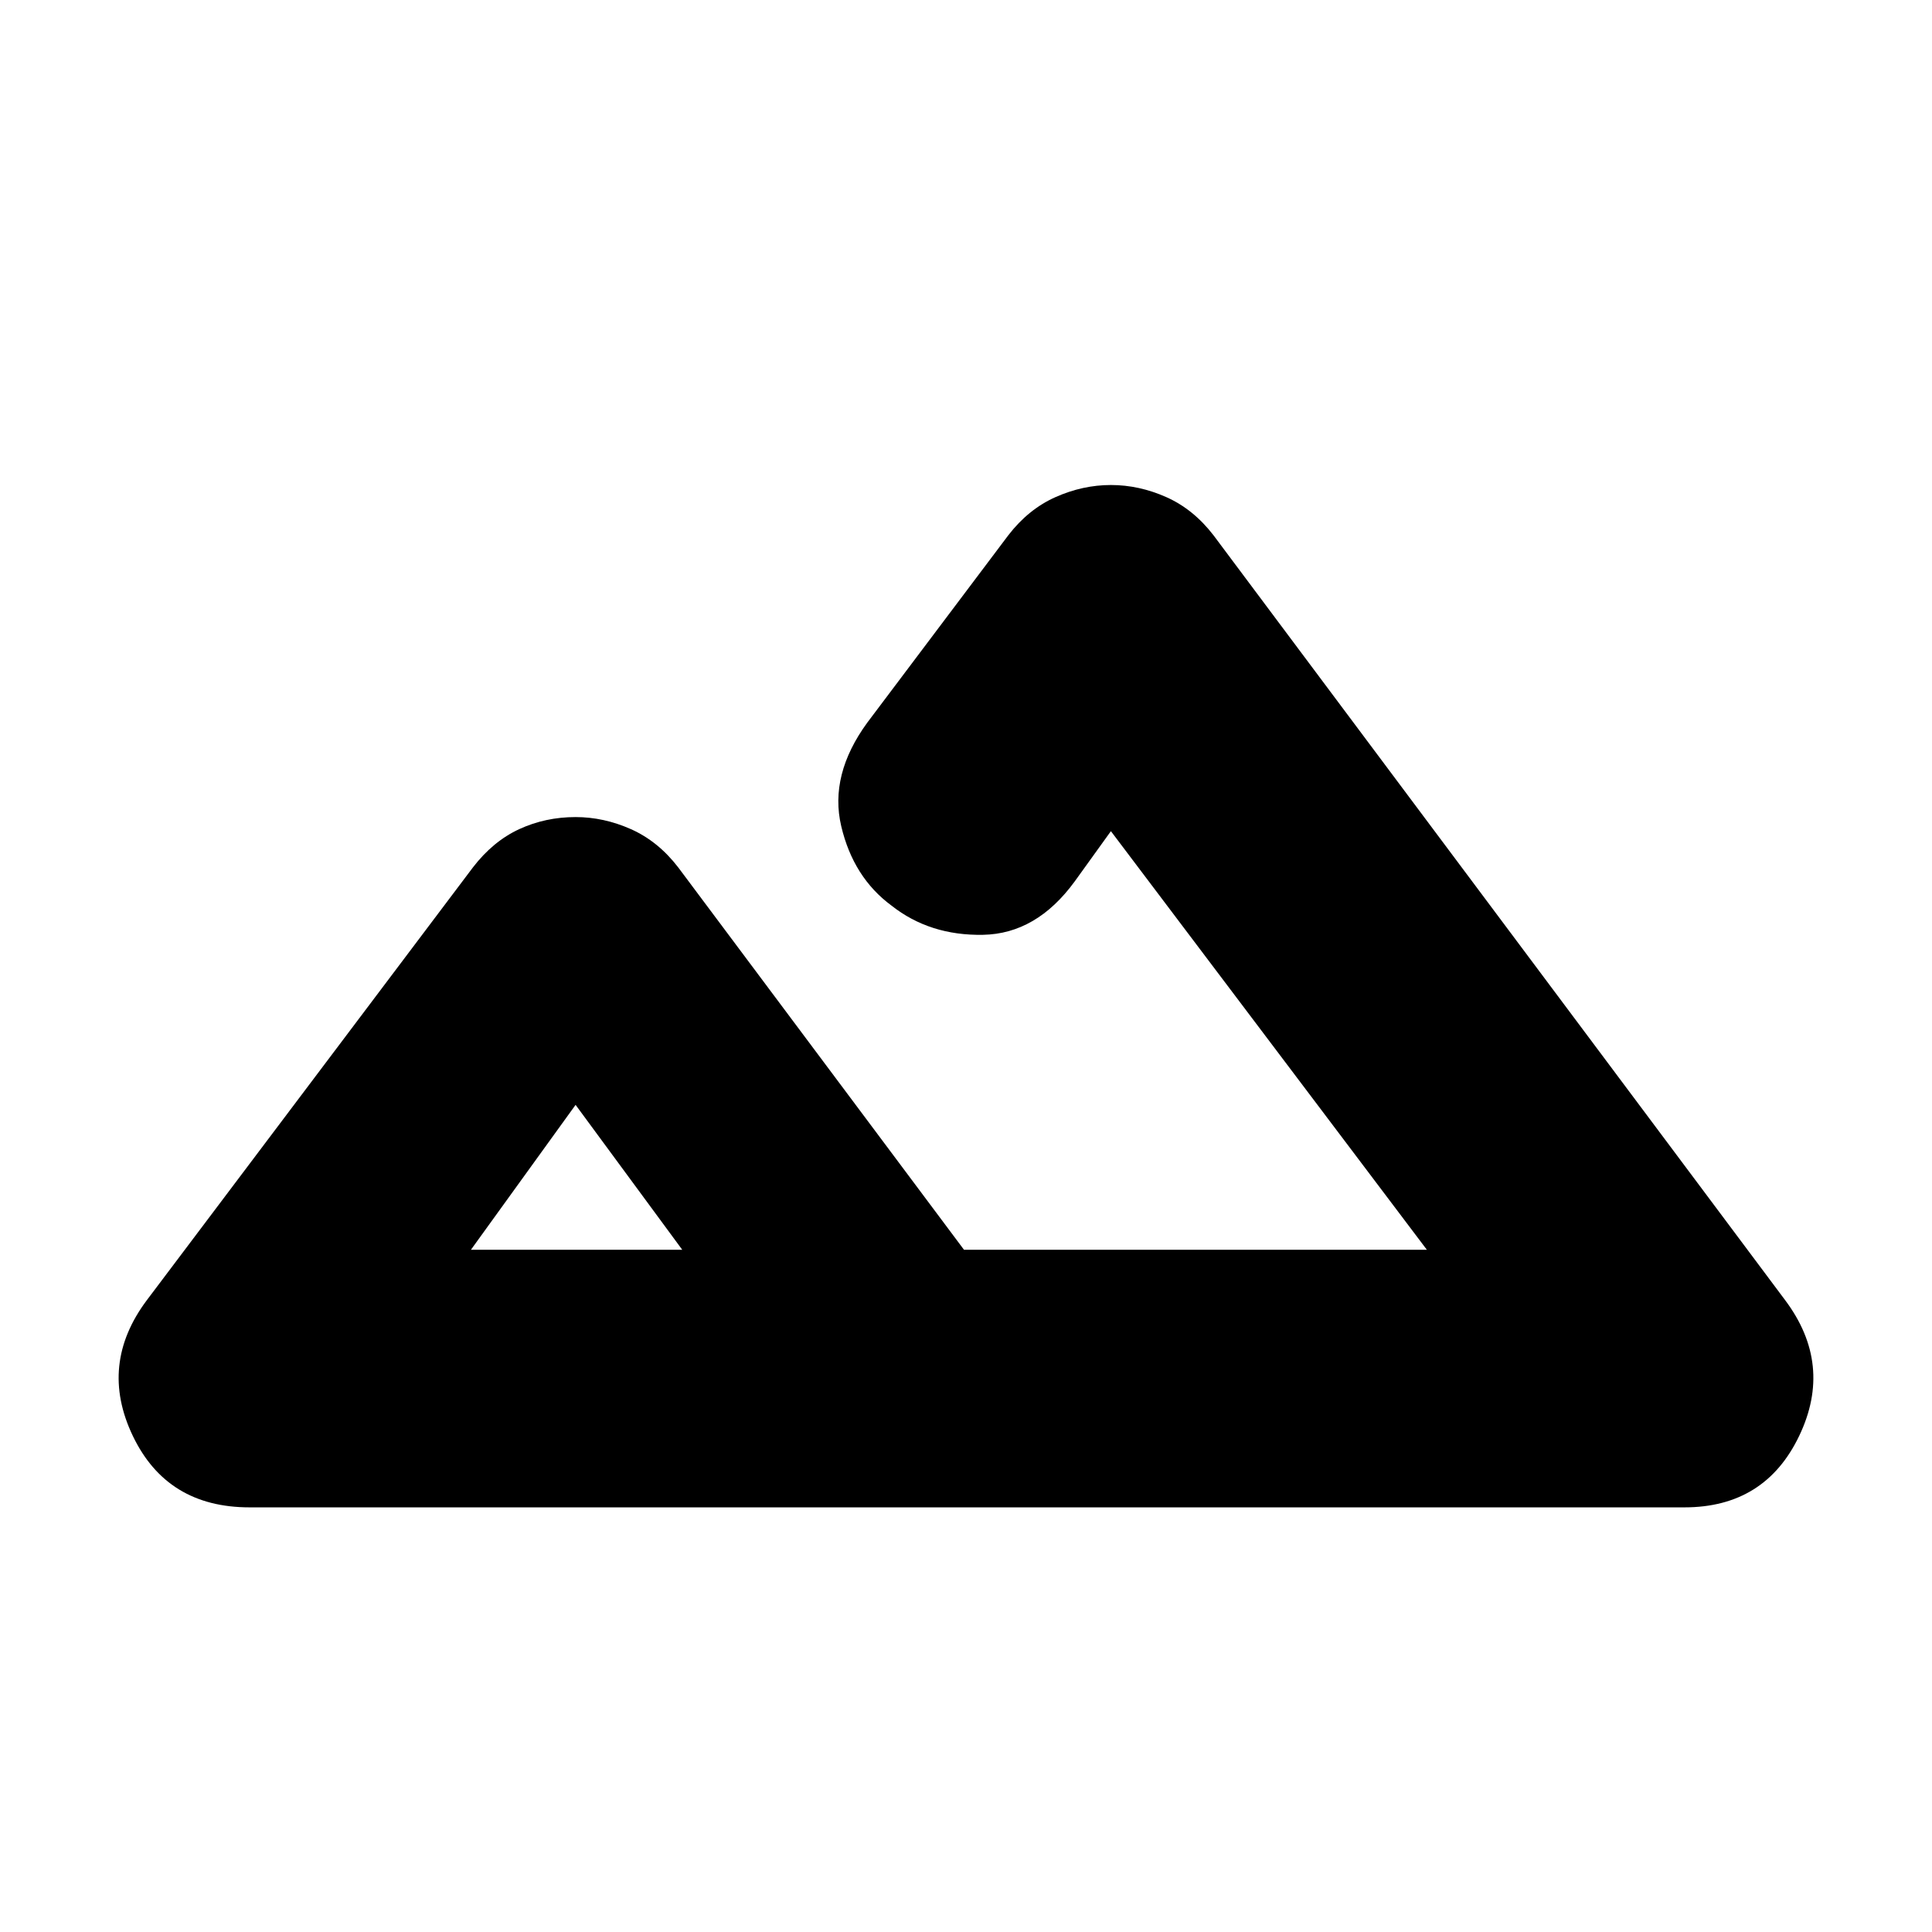 <svg xmlns="http://www.w3.org/2000/svg" height="20" viewBox="0 -960 960 960" width="20"><path d="M124-211q-41 0-58-35.5t7-67.5l162-215q10-13 23-19t28-6q14 0 27.5 6t23.5 19l142 190h230L552-547l-18 25q-19 26-45.5 26.5T443-510q-19-14-25-39.5t13-51.5l70-93q10-13 23.5-19t27.5-6q14 0 27.5 6t23.5 19l284 380q24 32 7 67.5T837-211H124Zm358-128h227-250 60.5H482Zm-248 0h105l-53-72-52 72Zm0 0h105-105Z"/></svg>